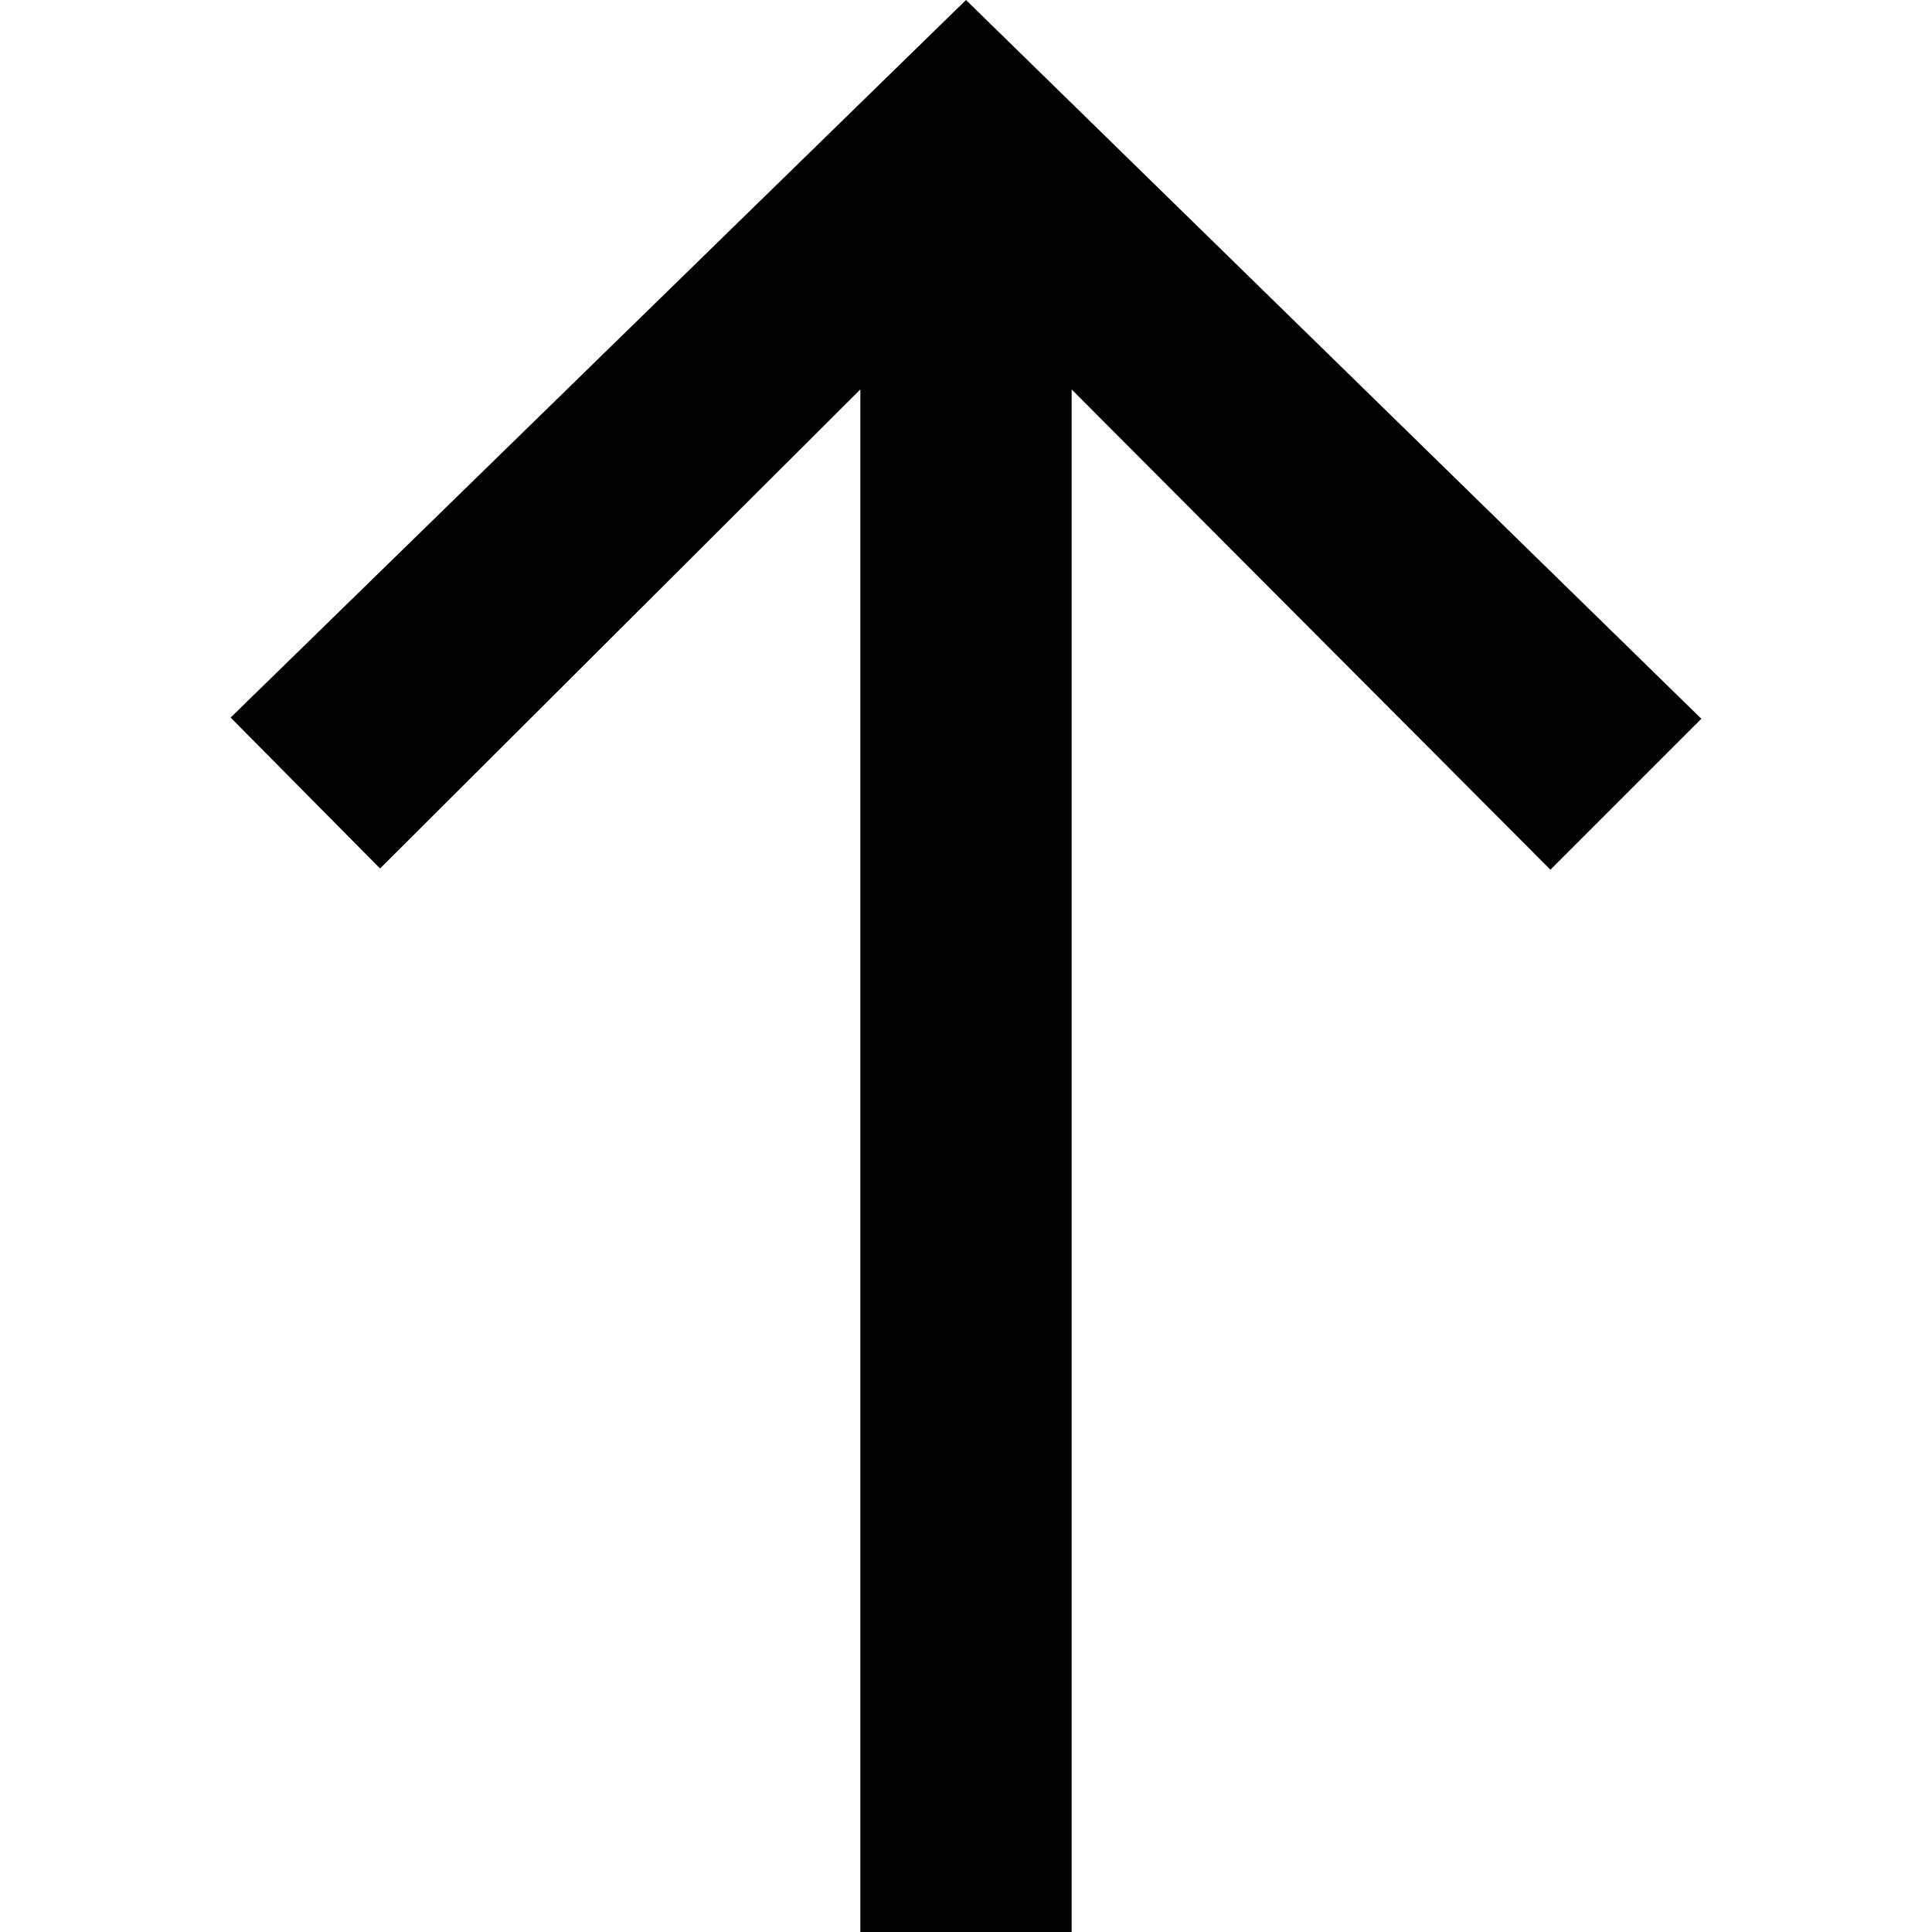 <?xml version="1.0" ?><svg data-name="Layer 1" id="Layer_1" viewBox="0 0 64 64" xmlns="http://www.w3.org/2000/svg"><title/><path d="M32,0,56.36,23.81l-5,5L35.5,12.9V64h-7V12.9L12.59,28.77l-4.95-5Z" data-name="&lt;Compound Path&gt;" id="_Compound_Path_"/></svg>